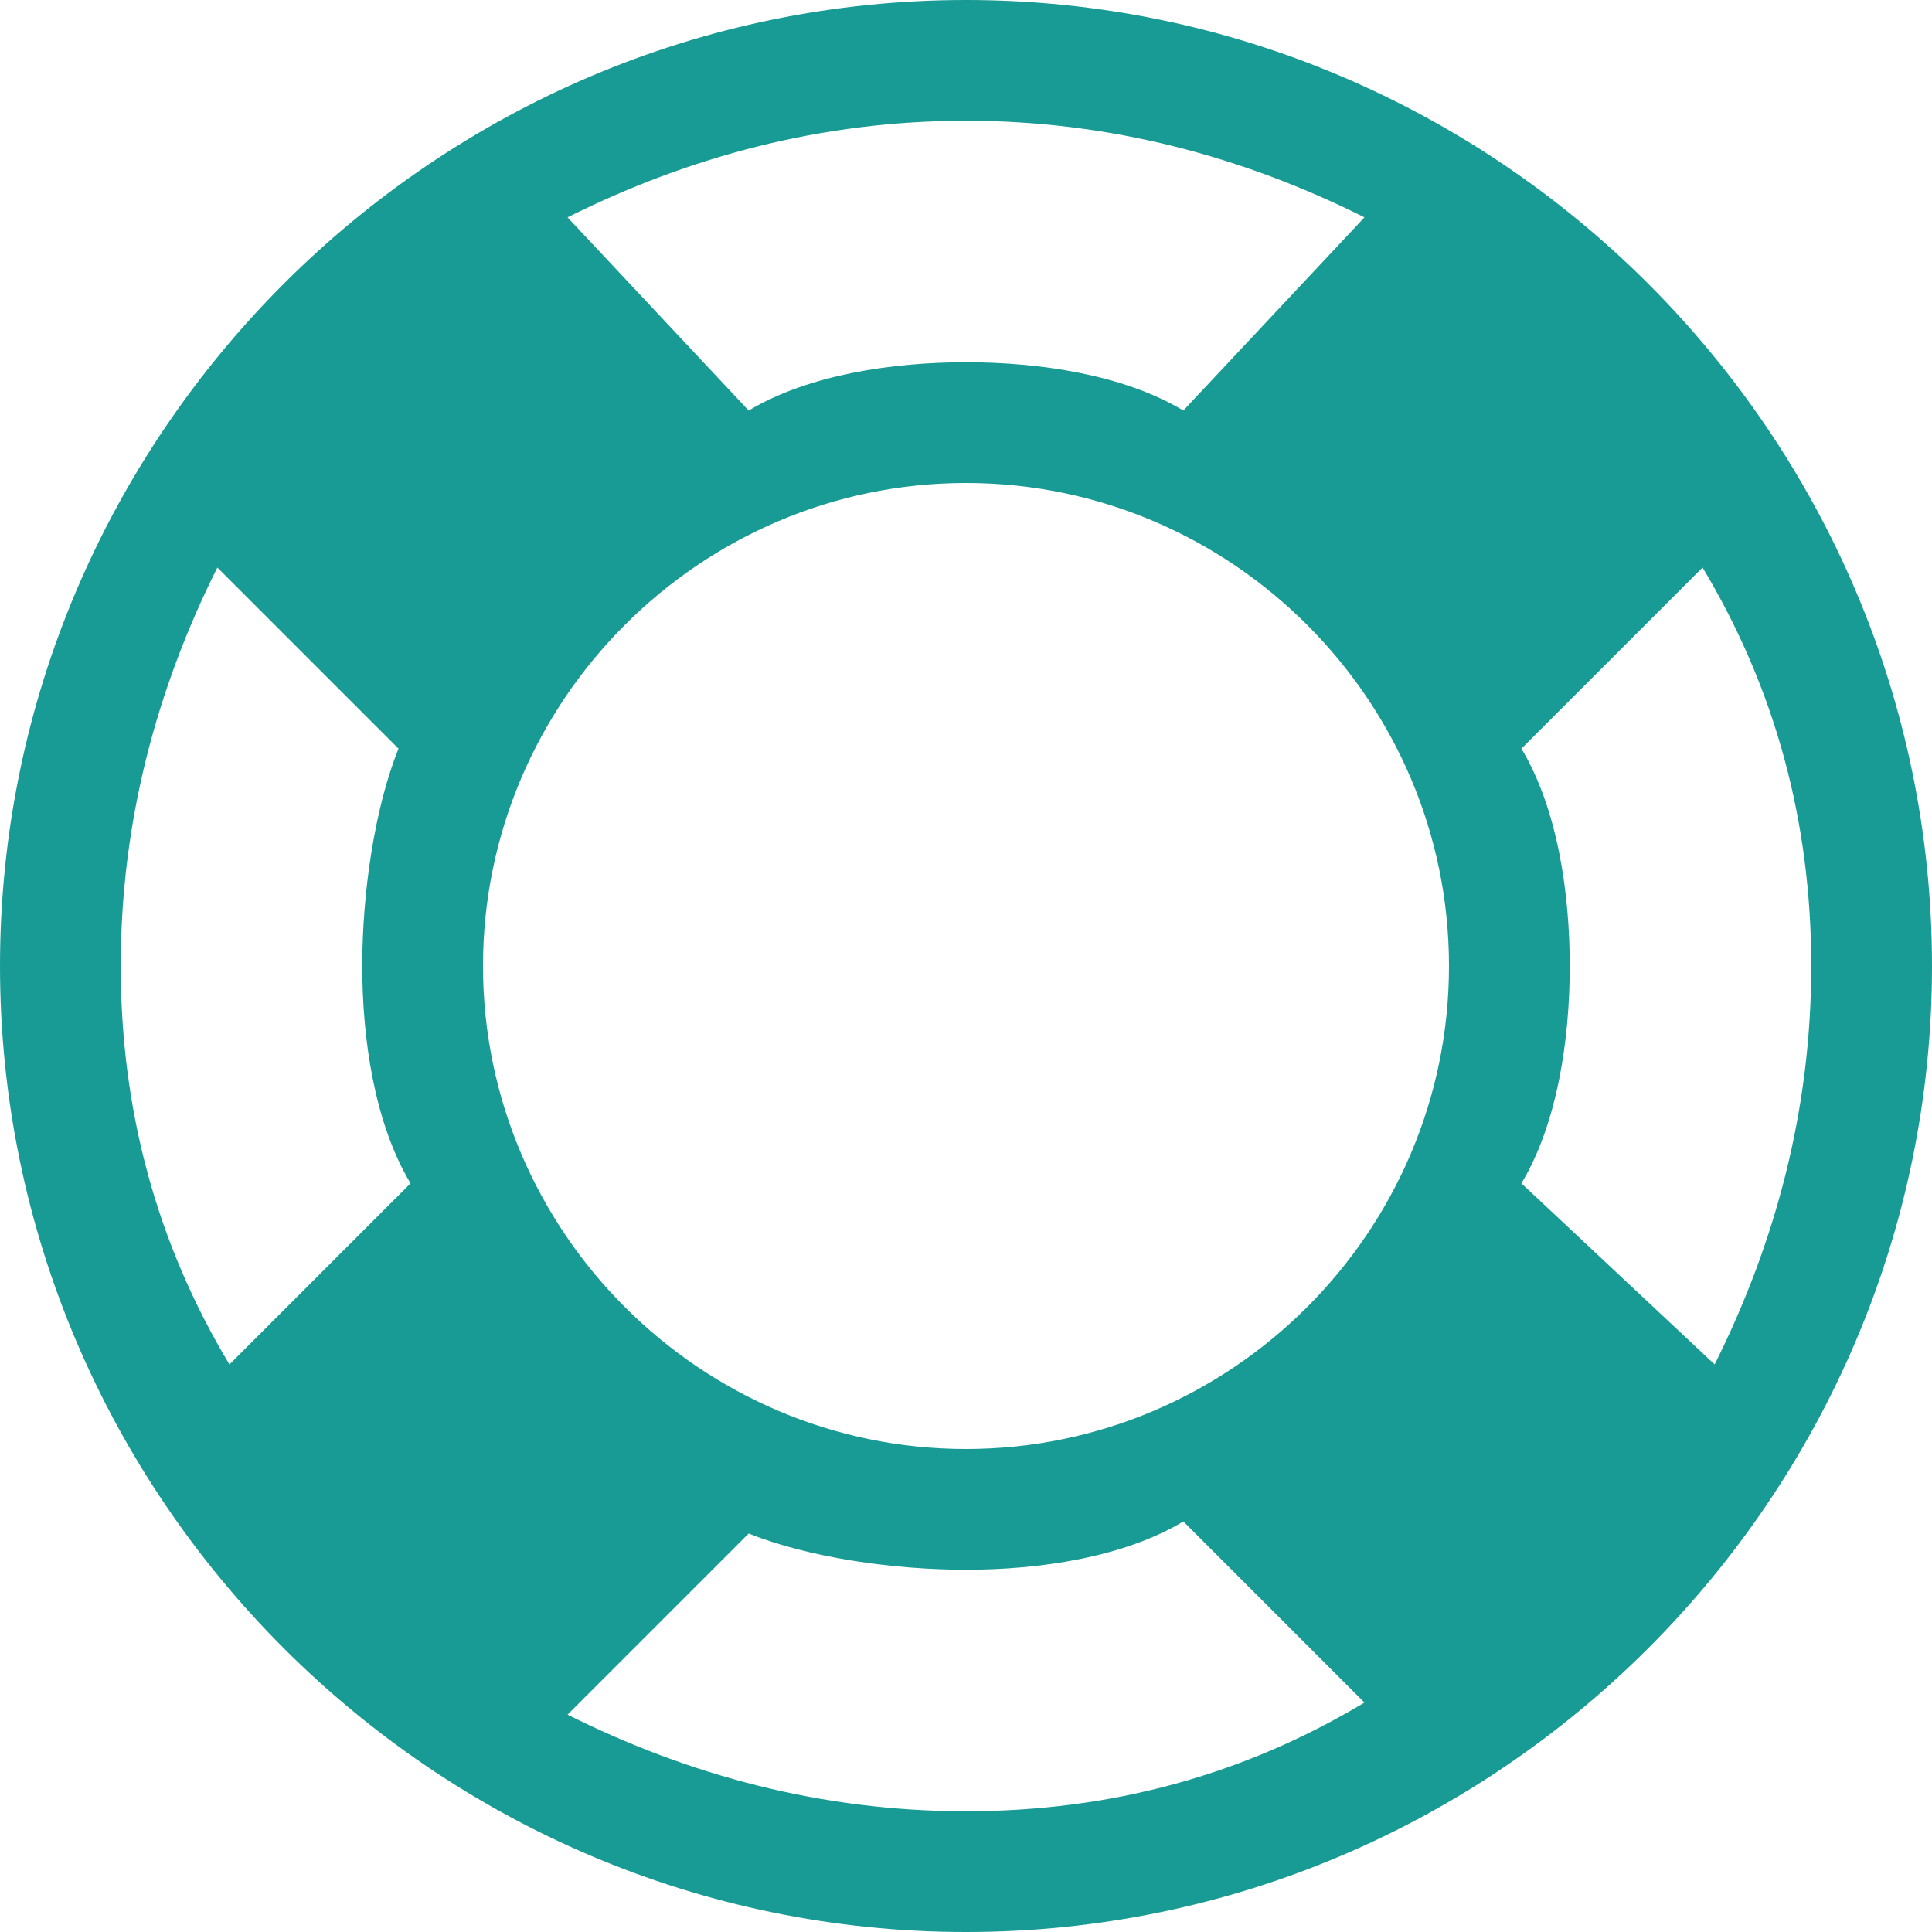 <svg xmlns="http://www.w3.org/2000/svg" width="1em" height="1em" viewBox="0 0 16 16"><path fill="#179b94" d="M8 0C3.6 0 0 3.6 0 8s3.6 8 8 8s8-3.6 8-8s-3.6-8-8-8zM4 8c0-2.2 1.8-4 4-4s4 1.8 4 4s-1.8 4-4 4s-4-1.8-4-4zm8.6 1.8c.3-.5.4-1.2.4-1.8s-.1-1.3-.4-1.8l1.5-1.5c.6 1 .9 2.1.9 3.3s-.3 2.3-.8 3.3l-1.6-1.5zm-1.3-8L9.8 3.4C9.3 3.1 8.6 3 8 3s-1.3.1-1.8.4L4.7 1.8C5.7 1.3 6.8 1 8 1s2.3.3 3.3.8zM1.8 4.7l1.5 1.5C3.1 6.7 3 7.4 3 8s.1 1.3.4 1.8l-1.5 1.5C1.3 10.3 1 9.2 1 8s.3-2.3.8-3.3zm2.9 9.5l1.5-1.5c.5.2 1.2.3 1.8.3s1.3-.1 1.8-.4l1.5 1.5c-1 .6-2.1.9-3.3.9s-2.3-.3-3.3-.8z"/></svg>